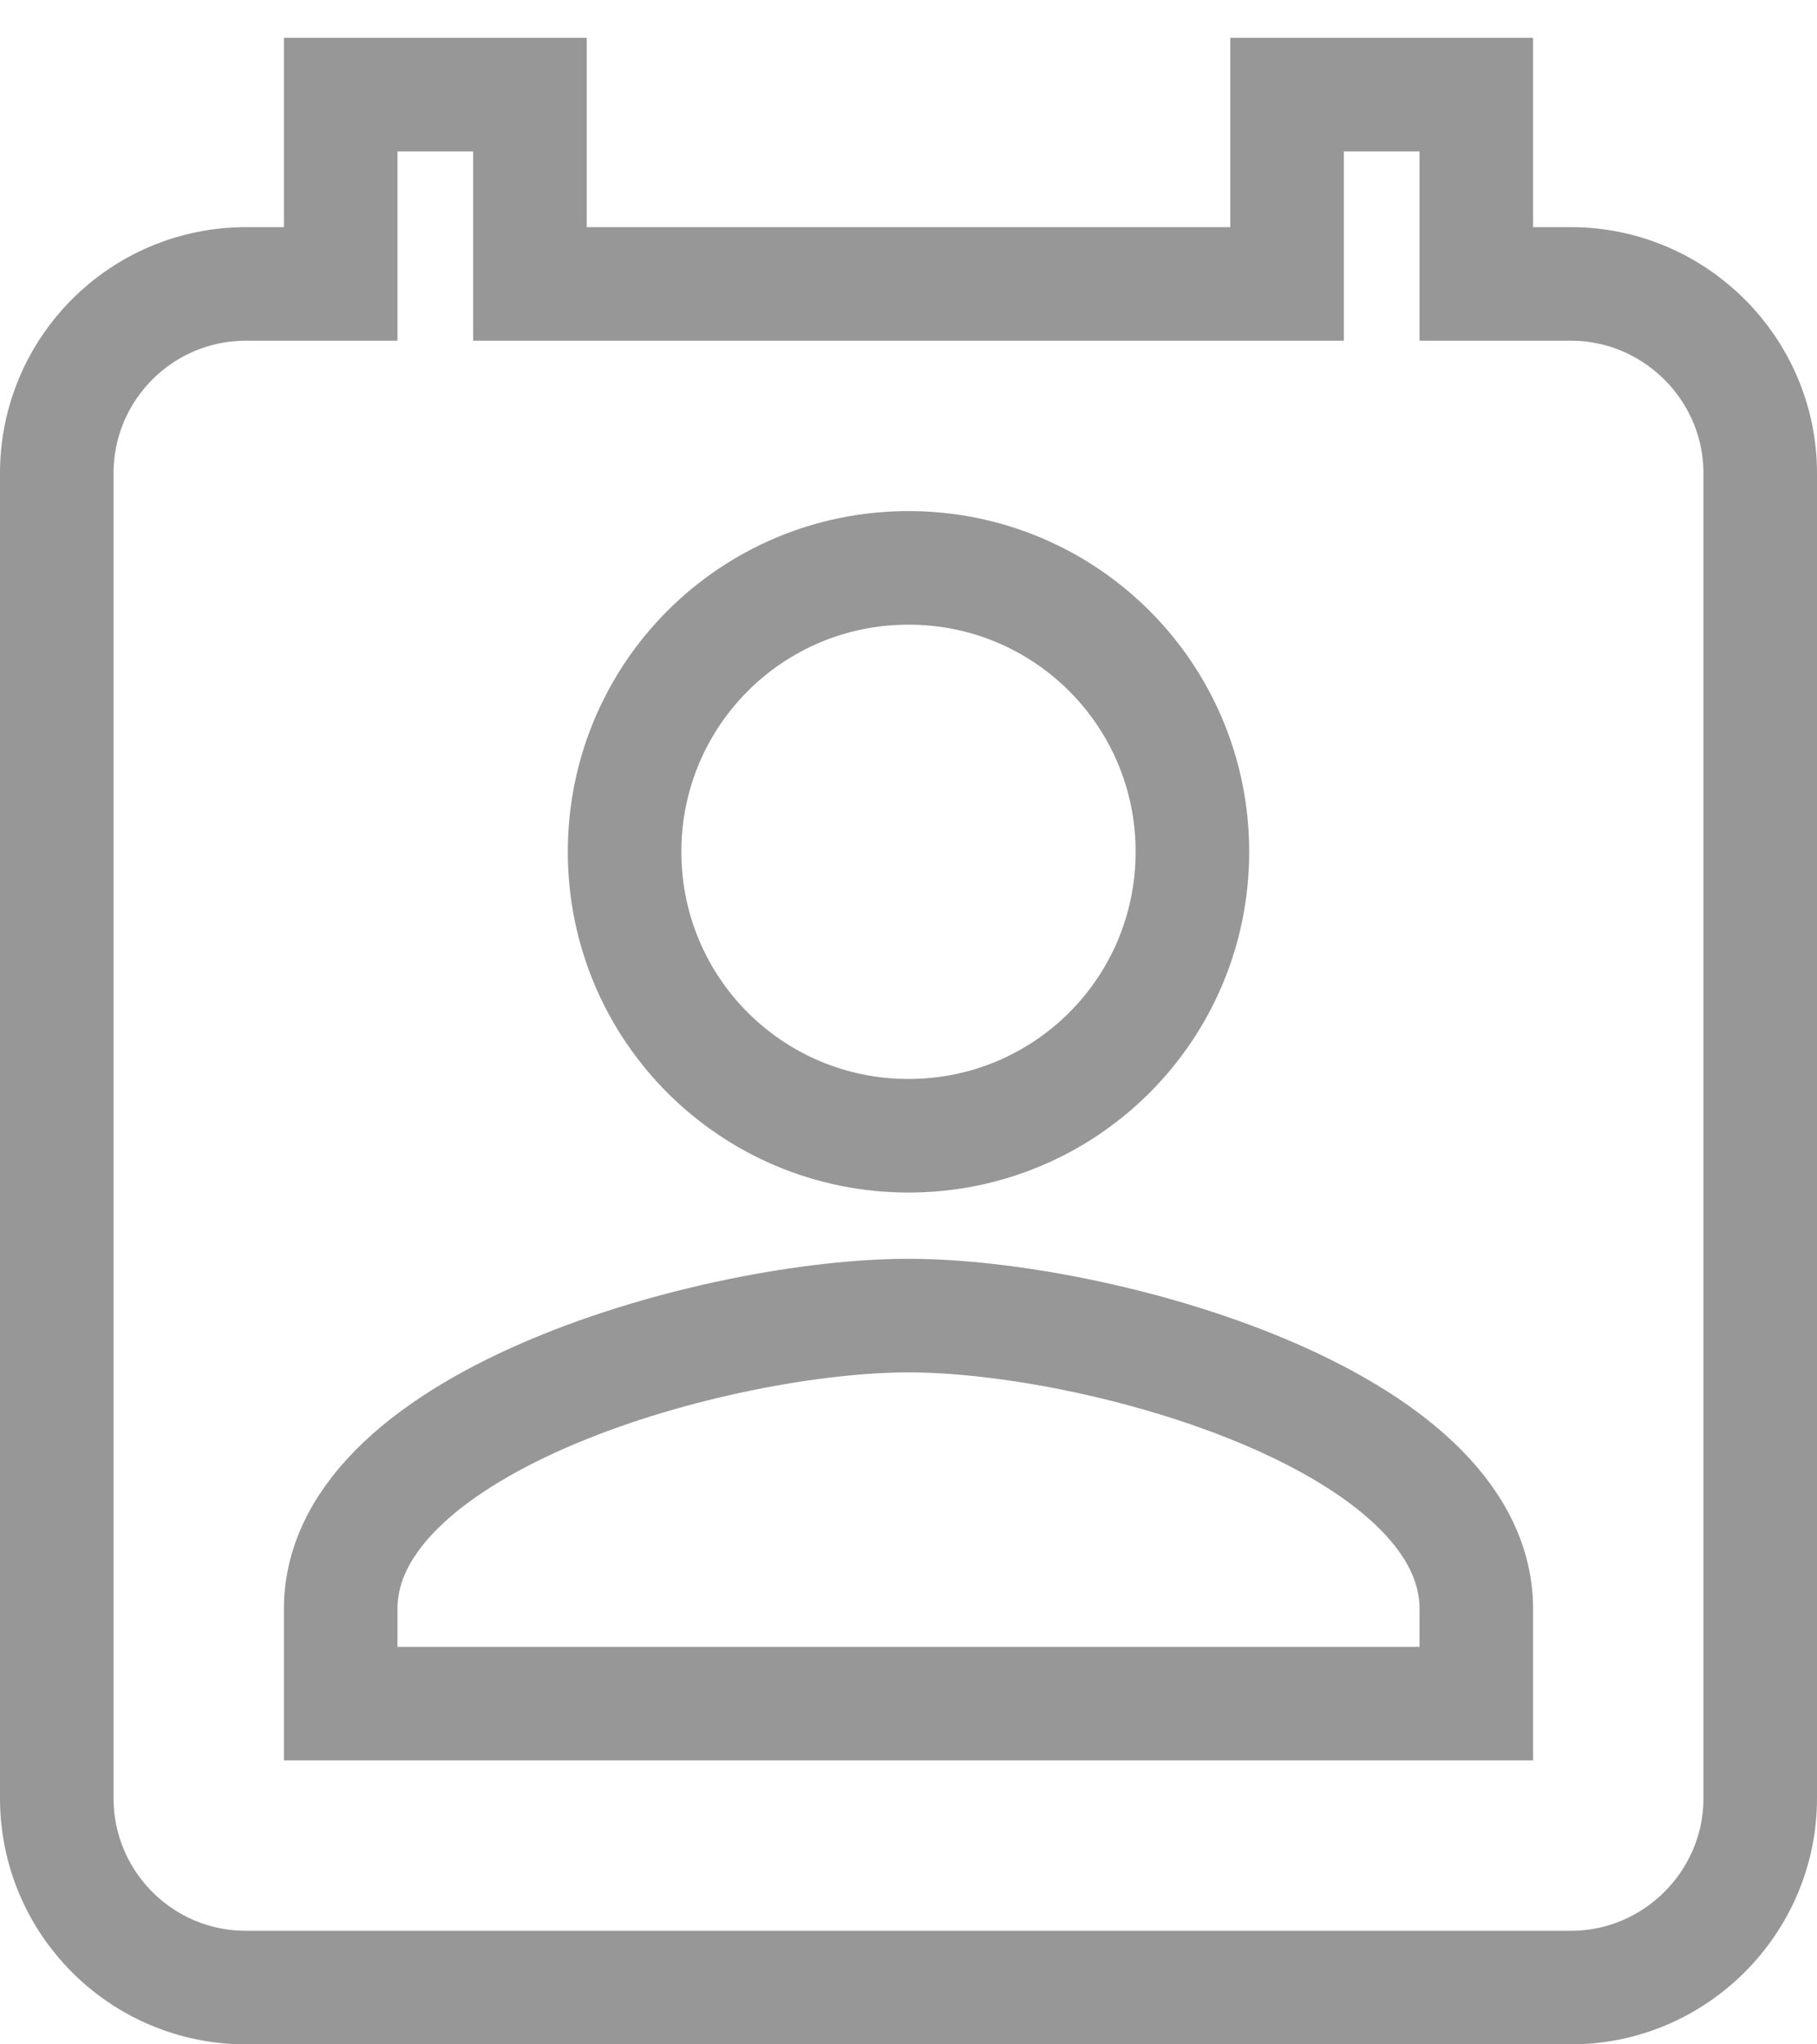 <svg width="24" height="27" viewBox="0 0 24 27" fill="none" xmlns="http://www.w3.org/2000/svg">
<path d="M20.75 3.75H19.5V1.25H17V3.75H7V1.25H4.5V3.75H3.25C1.863 3.75 0.75 4.875 0.75 6.25V23.75C0.75 25.125 1.863 26.25 3.25 26.25H20.75C22.125 26.25 23.25 25.125 23.25 23.75V6.25C23.25 4.875 22.125 3.75 20.75 3.75ZM12 7.5C14.075 7.5 15.75 9.175 15.75 11.25C15.75 13.325 14.075 15 12 15C9.925 15 8.25 13.325 8.25 11.25C8.25 9.175 9.925 7.5 12 7.5ZM19.5 22.5H4.5V21.25C4.5 18.75 9.5 17.375 12 17.375C14.5 17.375 19.5 18.75 19.5 21.25V22.5Z" stroke="#979797" stroke-width="1.5"/>
</svg>
